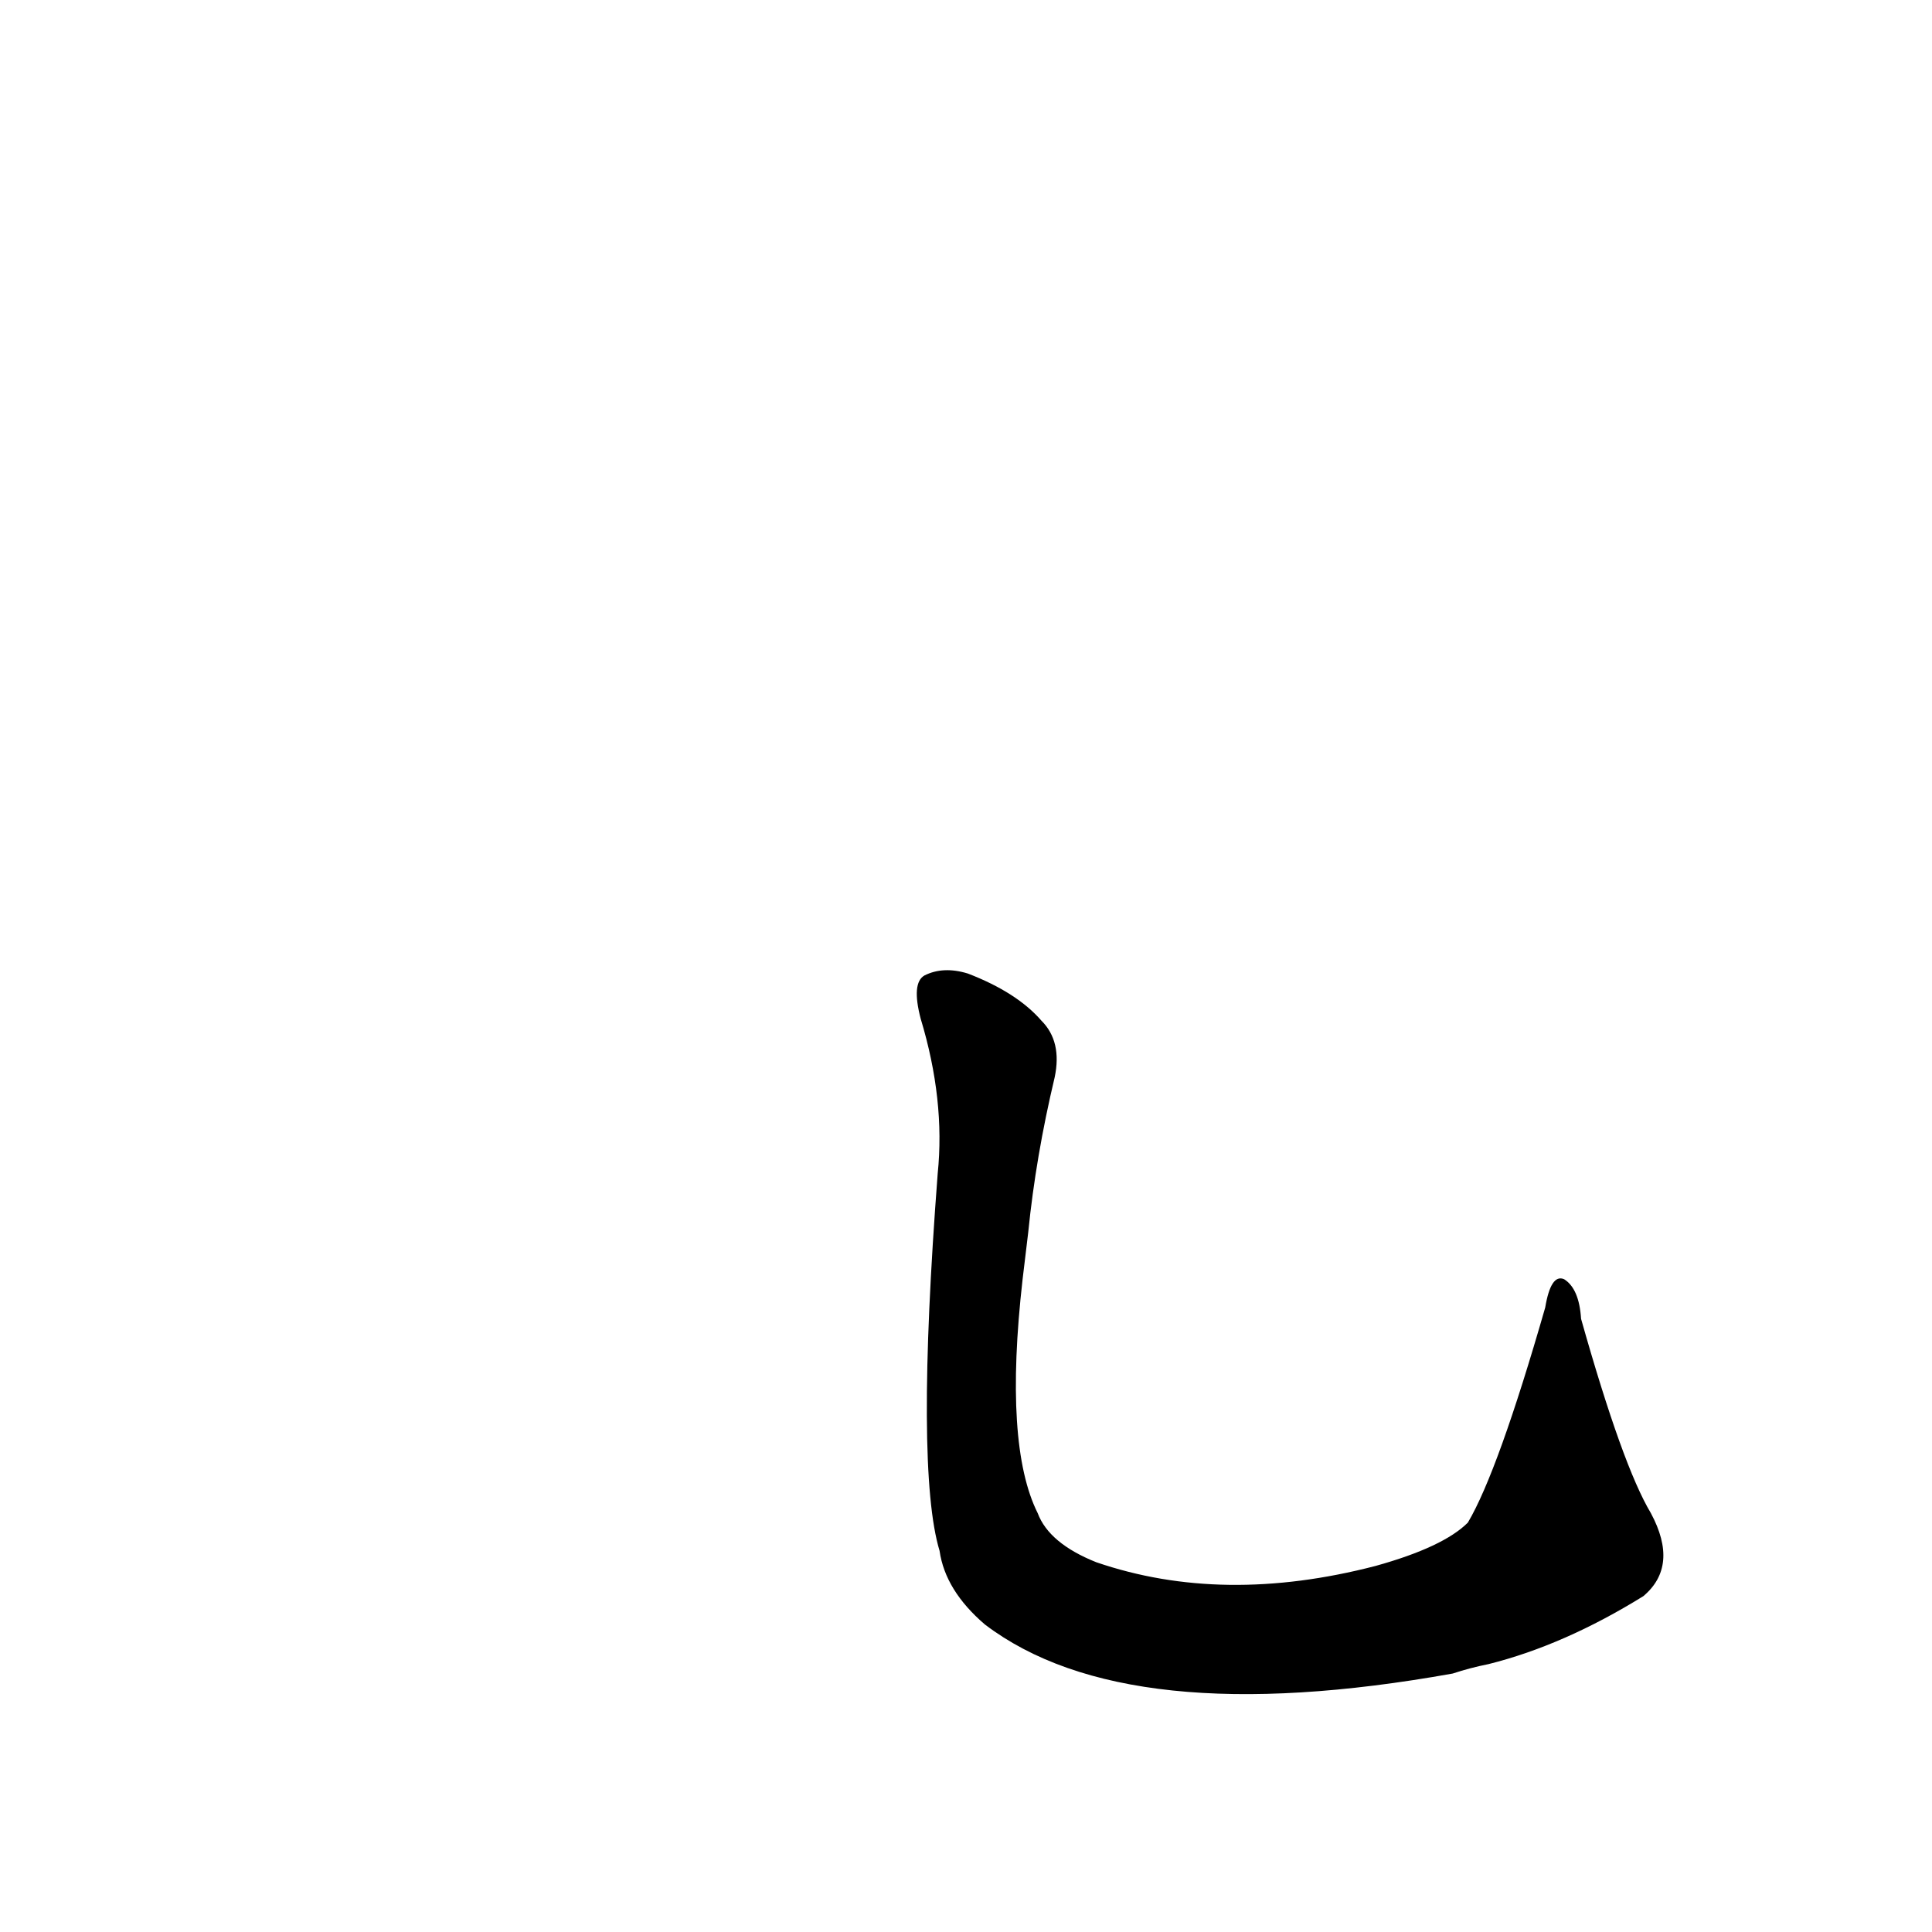 <?xml version='1.0' encoding='utf-8'?>
<svg xmlns="http://www.w3.org/2000/svg" version="1.1" viewBox="0 0 1024 1024"><g transform="scale(1, -1) translate(0, -900)"><path d="M 545 247 Q 549 287 559 329 Q 563 348 552 359 Q 539 374 513 384 Q 500 388 490 383 Q 483 379 488 360 Q 501 317 497 278 Q 485 121 498 78 Q 501 57 522 39 Q 597 -18 770 13 Q 779 16 789 18 Q 829 28 871 54 Q 890 70 875 98 Q 860 123 838 201 Q 837 217 829 222 Q 822 225 819 207 Q 794 120 778 93 Q 765 80 729 70 Q 648 49 581 72 Q 556 82 550 98 Q 532 134 542 222 L 545 247 Z" fill="black" /></g></svg>